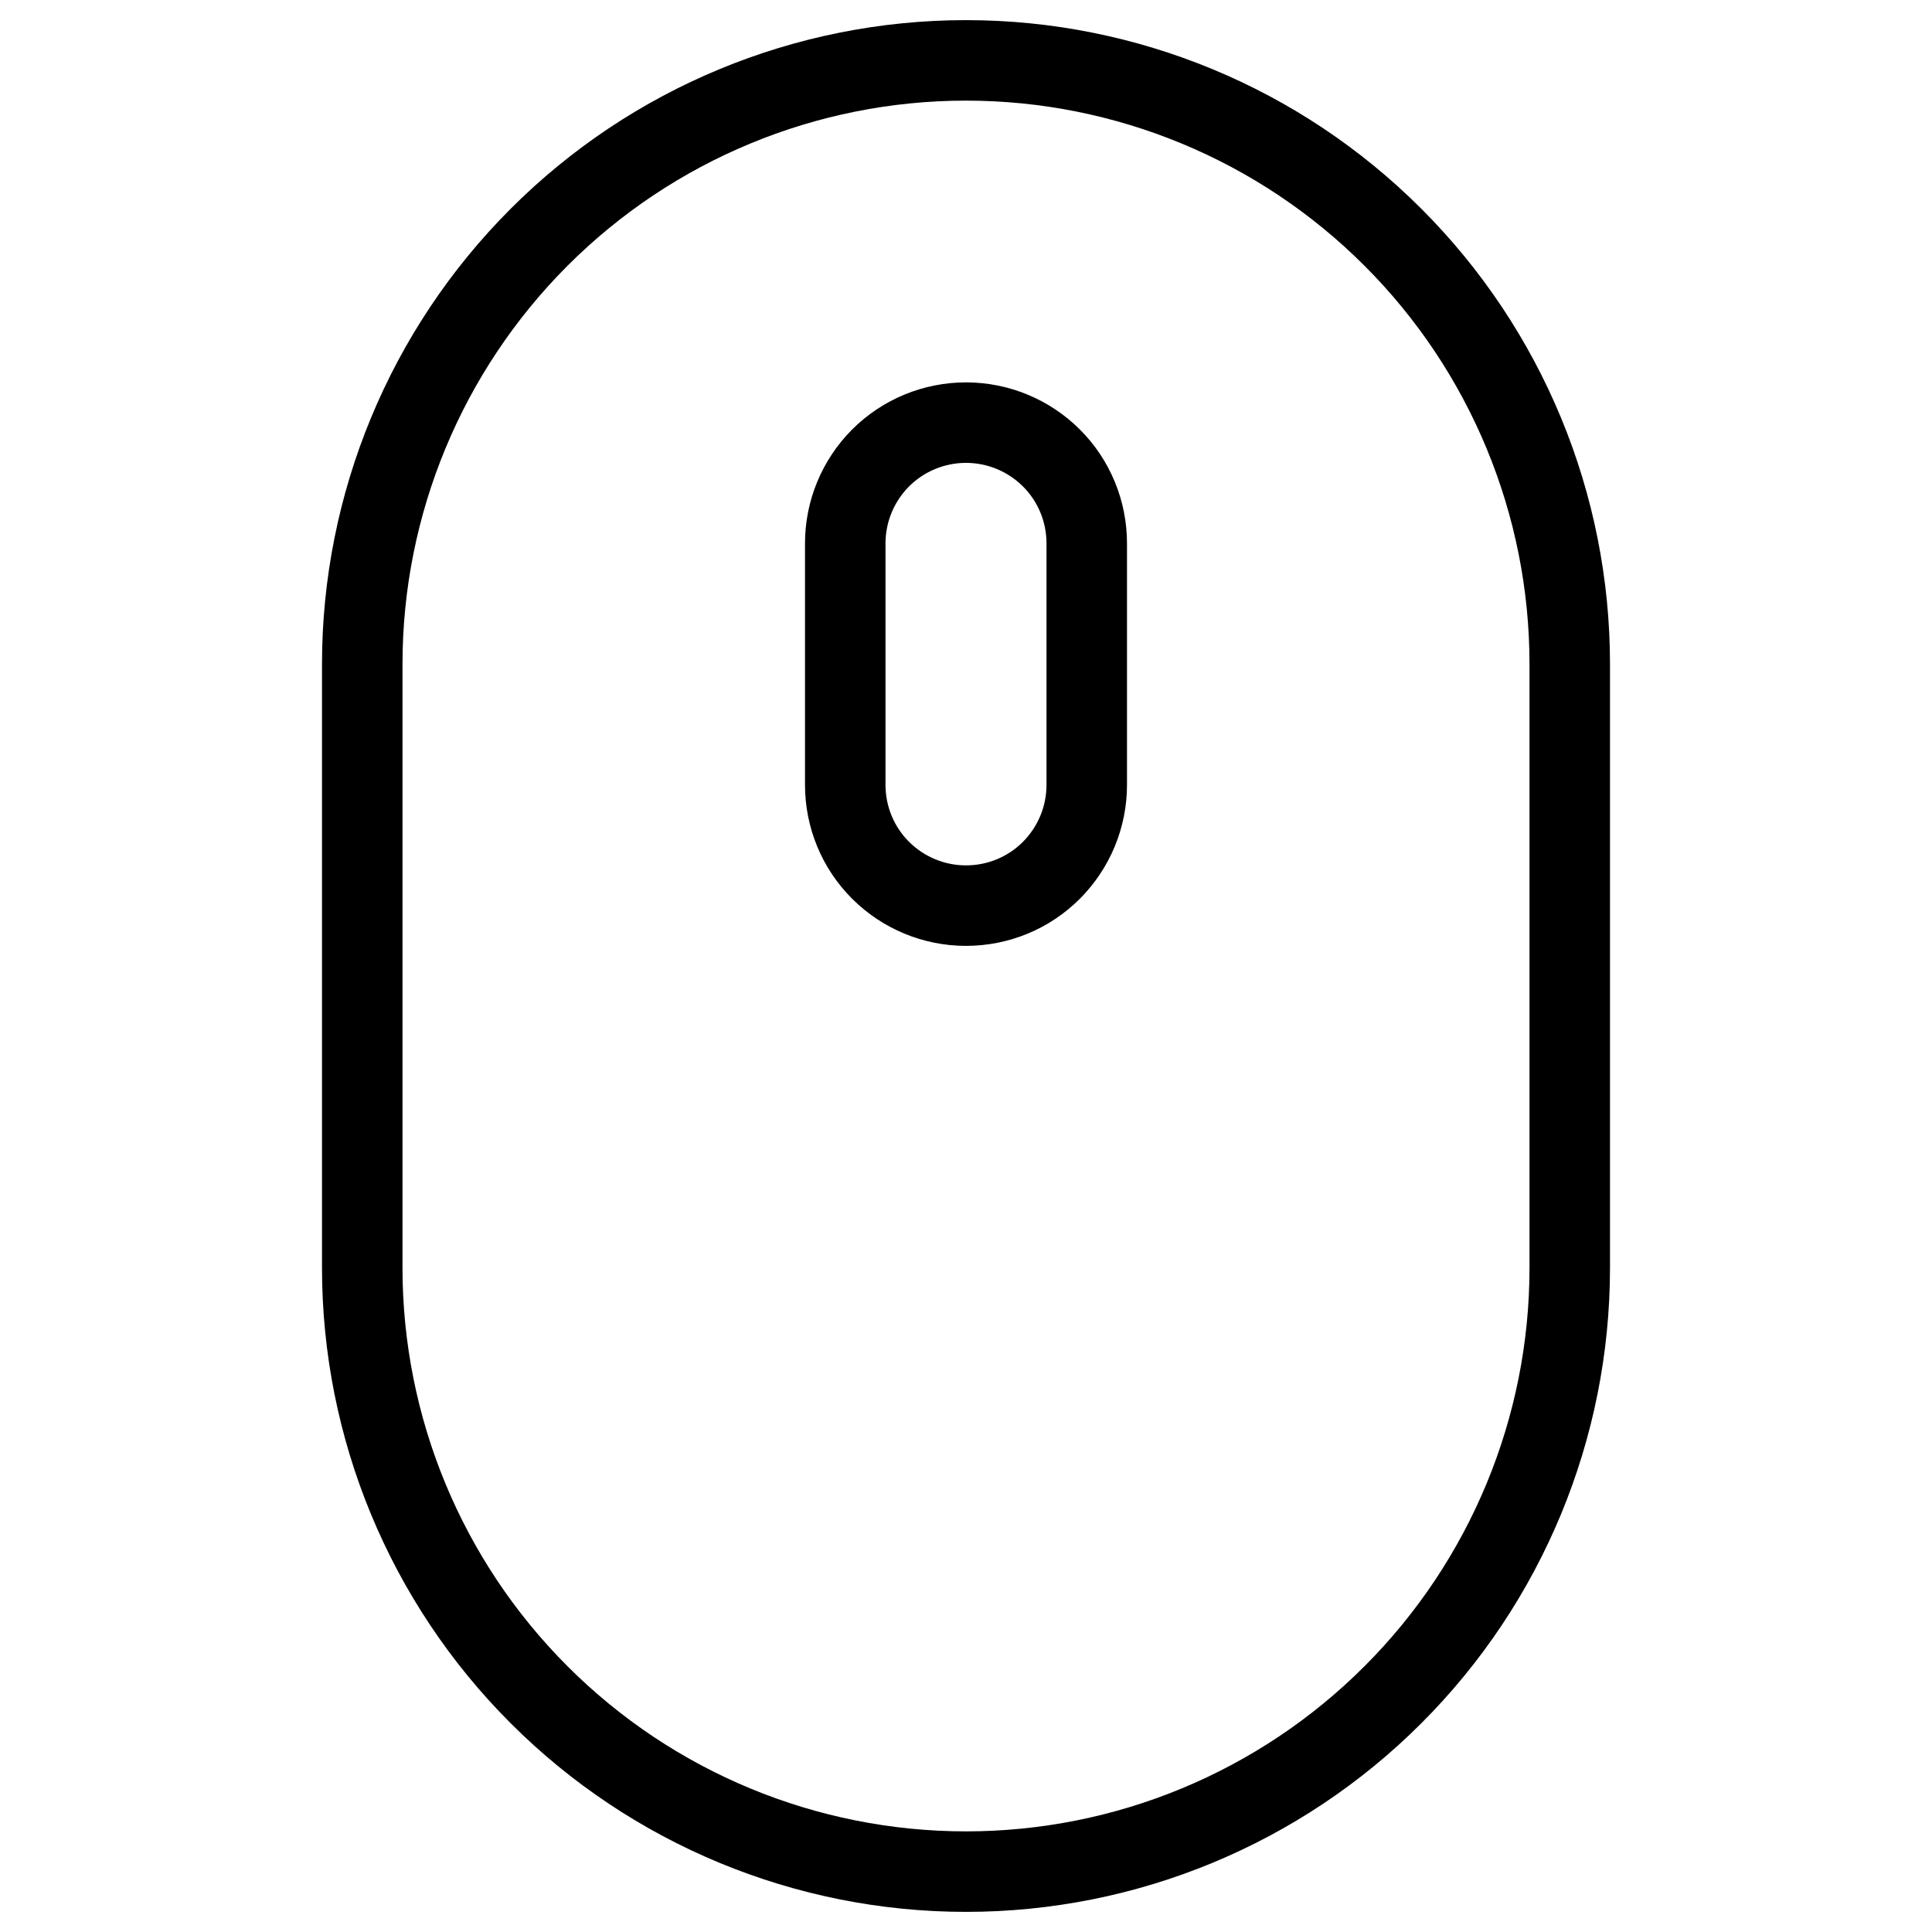 <svg xmlns="http://www.w3.org/2000/svg" fill="none" viewBox="0 0 24 24" id="Mouse-Smart--Streamline-Ultimate">
  <desc>
    Mouse Smart Streamline Icon: https://streamlinehq.com
  </desc>
  <path stroke="#000000" stroke-linecap="round" stroke-linejoin="round" d="M12 11.25c-0.398 0 -0.779 -0.158 -1.061 -0.439S10.5 10.148 10.5 9.75v-3c0 -0.398 0.158 -0.779 0.439 -1.061 0.281 -0.281 0.663 -0.439 1.061 -0.439 0.398 0 0.779 0.158 1.061 0.439S13.5 6.352 13.5 6.75v3c0 0.398 -0.158 0.779 -0.439 1.061S12.398 11.25 12 11.25Z" stroke-width="1"></path>
  <path stroke="#000000" stroke-linecap="round" stroke-linejoin="round" d="M19.5 8.25c0 -1.989 -0.79 -3.897 -2.197 -5.303C15.897 1.54 13.989 0.75 12 0.75s-3.897 0.79 -5.303 2.197S4.5 6.261 4.5 8.25v7.5c0 1.989 0.79 3.897 2.197 5.303C8.103 22.46 10.011 23.25 12 23.25s3.897 -0.79 5.303 -2.197C18.71 19.647 19.5 17.739 19.5 15.75v-7.5Z" stroke-width="1"></path>
</svg>